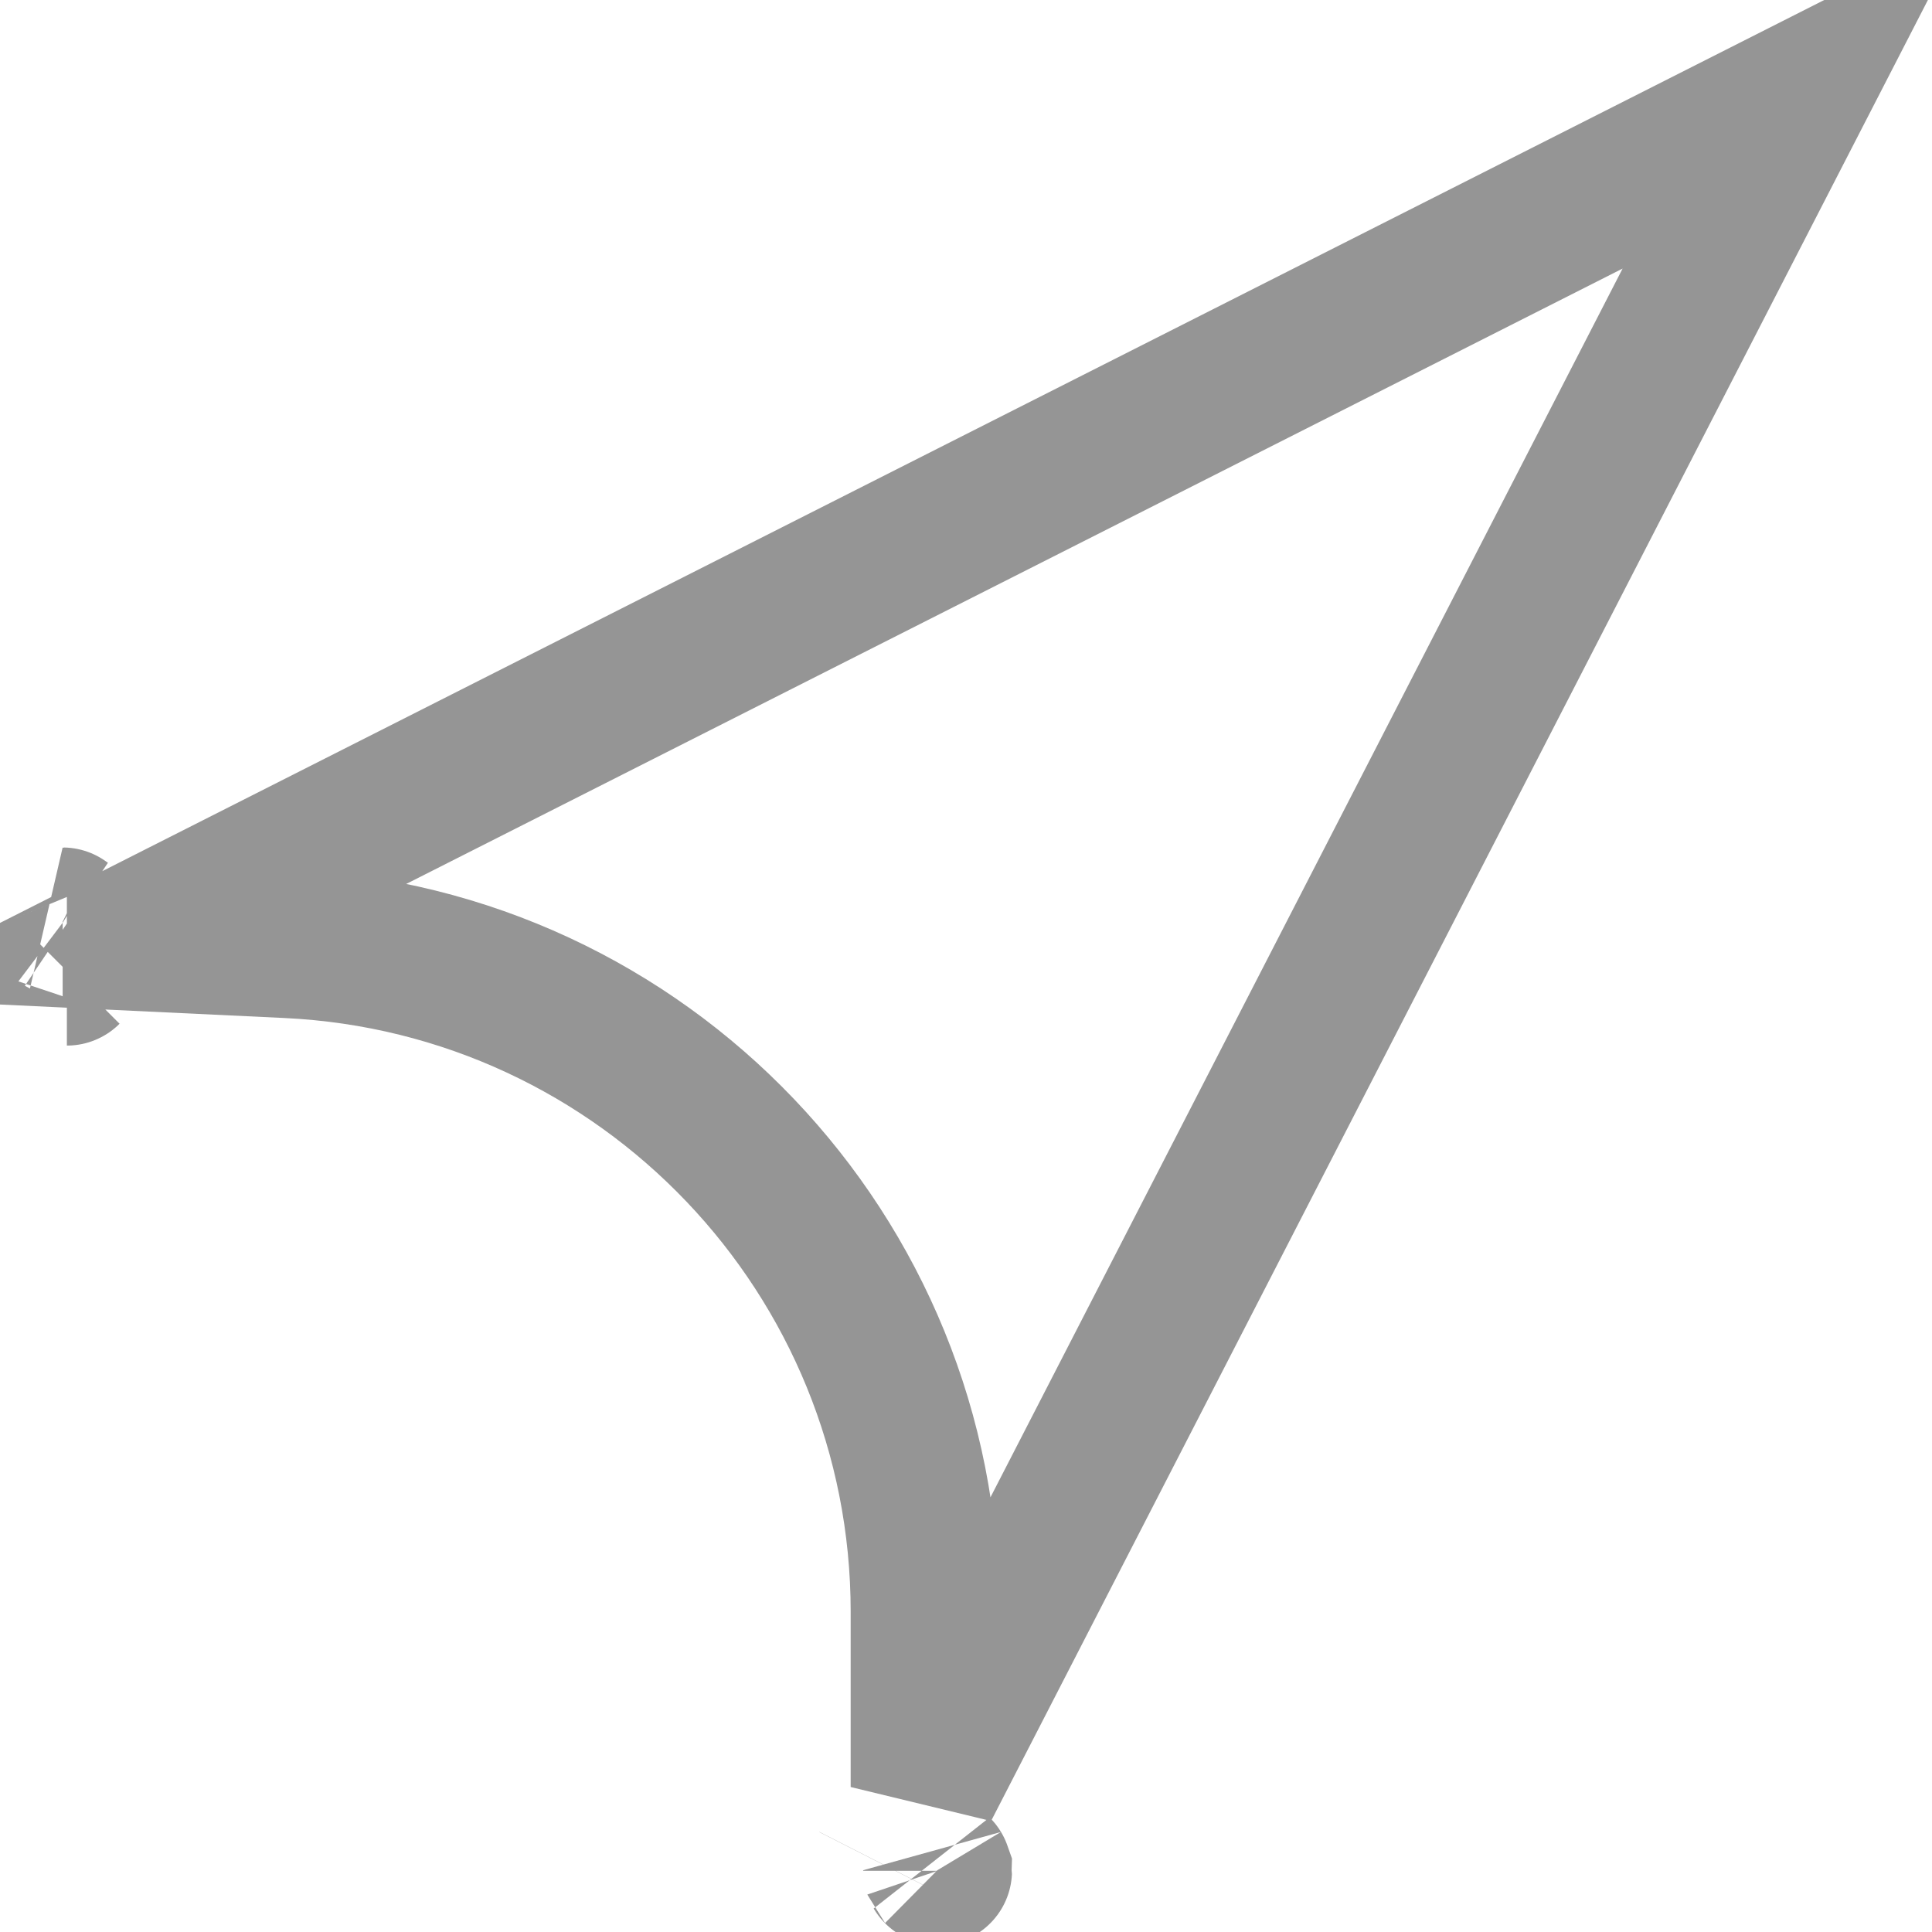 <svg width="26" height="26" viewBox="0 0 26 26" fill="none" xmlns="http://www.w3.org/2000/svg">
<path d="M0.9 13.071C0.9 13.071 0.901 13.071 0.902 13.07C0.901 13.071 0.9 13.071 0.9 13.071ZM1.85 12.605L24.136 1.33L12.448 24.049L12.448 21.691C12.448 16.886 8.673 12.928 3.873 12.701L1.85 12.605ZM11.918 25.11C11.918 25.11 11.918 25.11 11.919 25.108L11.918 25.11ZM12.614 25.169C12.618 25.173 12.619 25.176 12.619 25.176C12.619 25.177 12.617 25.174 12.614 25.169ZM0.85 12.409C0.845 12.406 0.843 12.405 0.843 12.405C0.844 12.405 0.846 12.406 0.85 12.409Z" stroke="#959595" stroke-width="2"/>
</svg>
